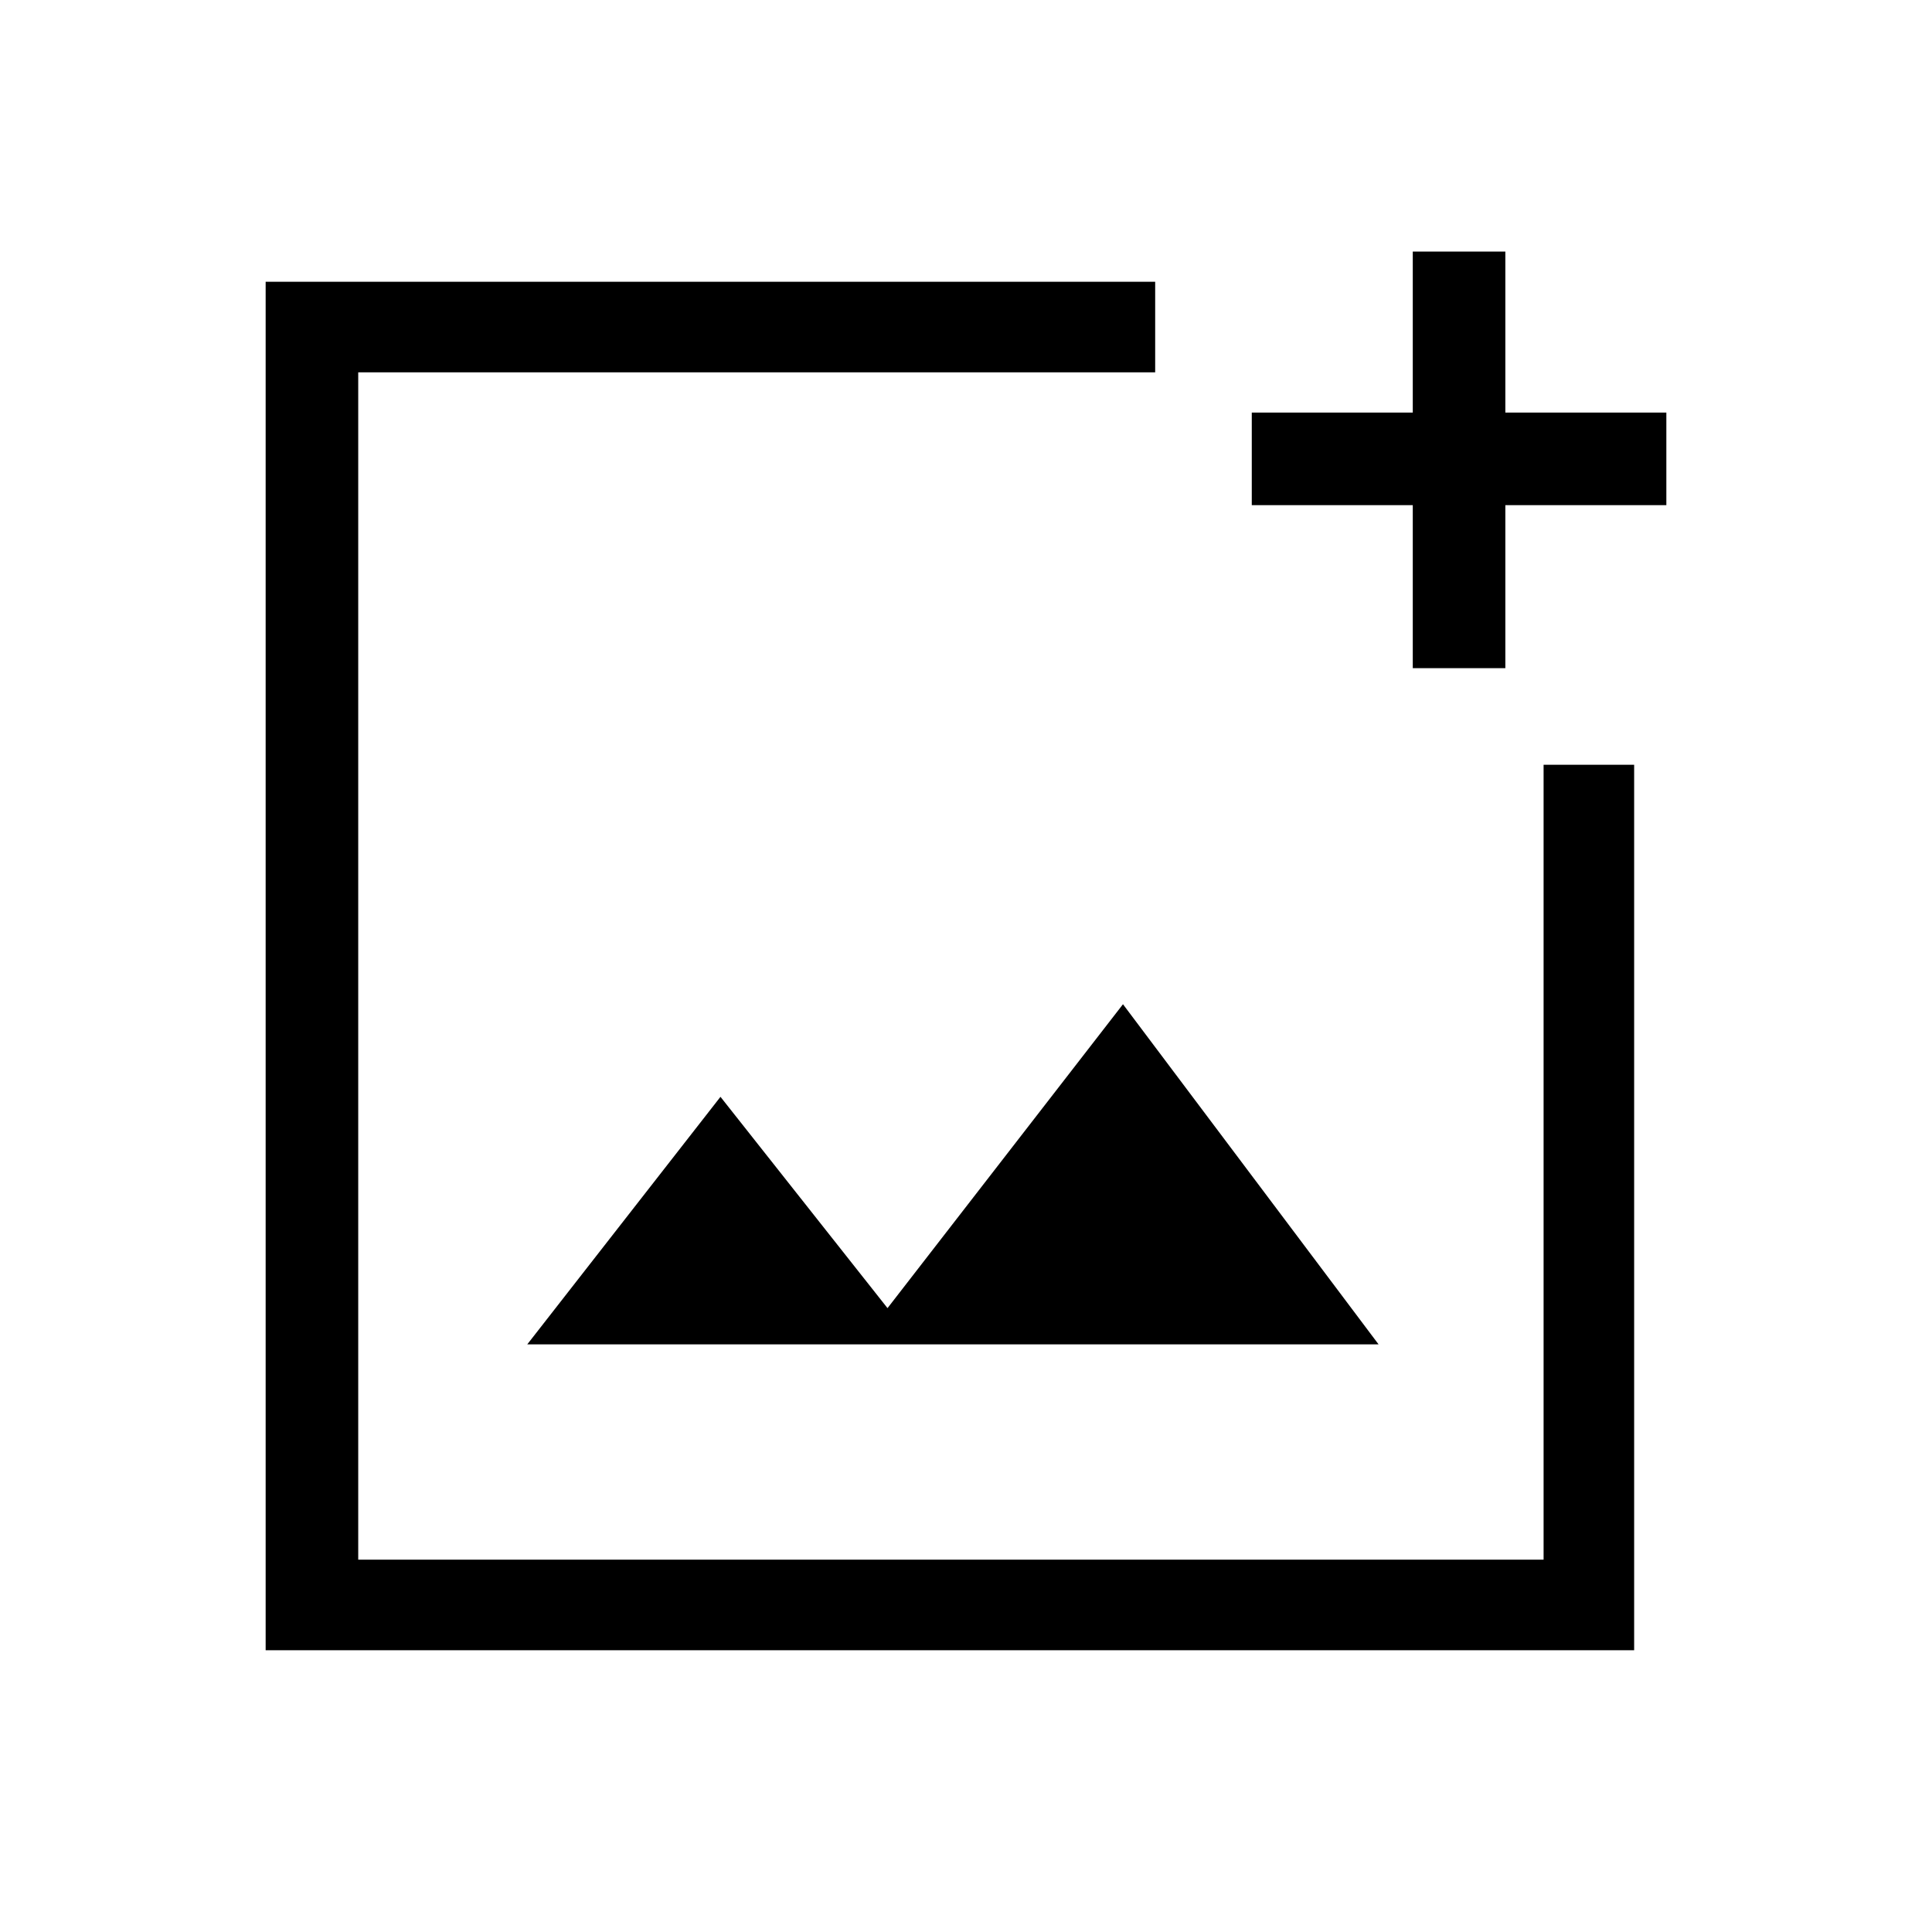 <svg xmlns="http://www.w3.org/2000/svg" width="48" height="48" viewBox="0 0 48 48"><path d="M6.6 41V7h22.1v2.25H8.9v29.5h29.45V19h2.25v22Zm28.5-24.4v-4.05h-4v-2.3h4v-4h2.3v4h4v2.3h-4v4.05Zm-22 16.8h21.15l-6.35-8.45-5.85 7.55-4.15-5.25ZM8.9 19.85v18.9-29.5 10.6Z"/></svg>